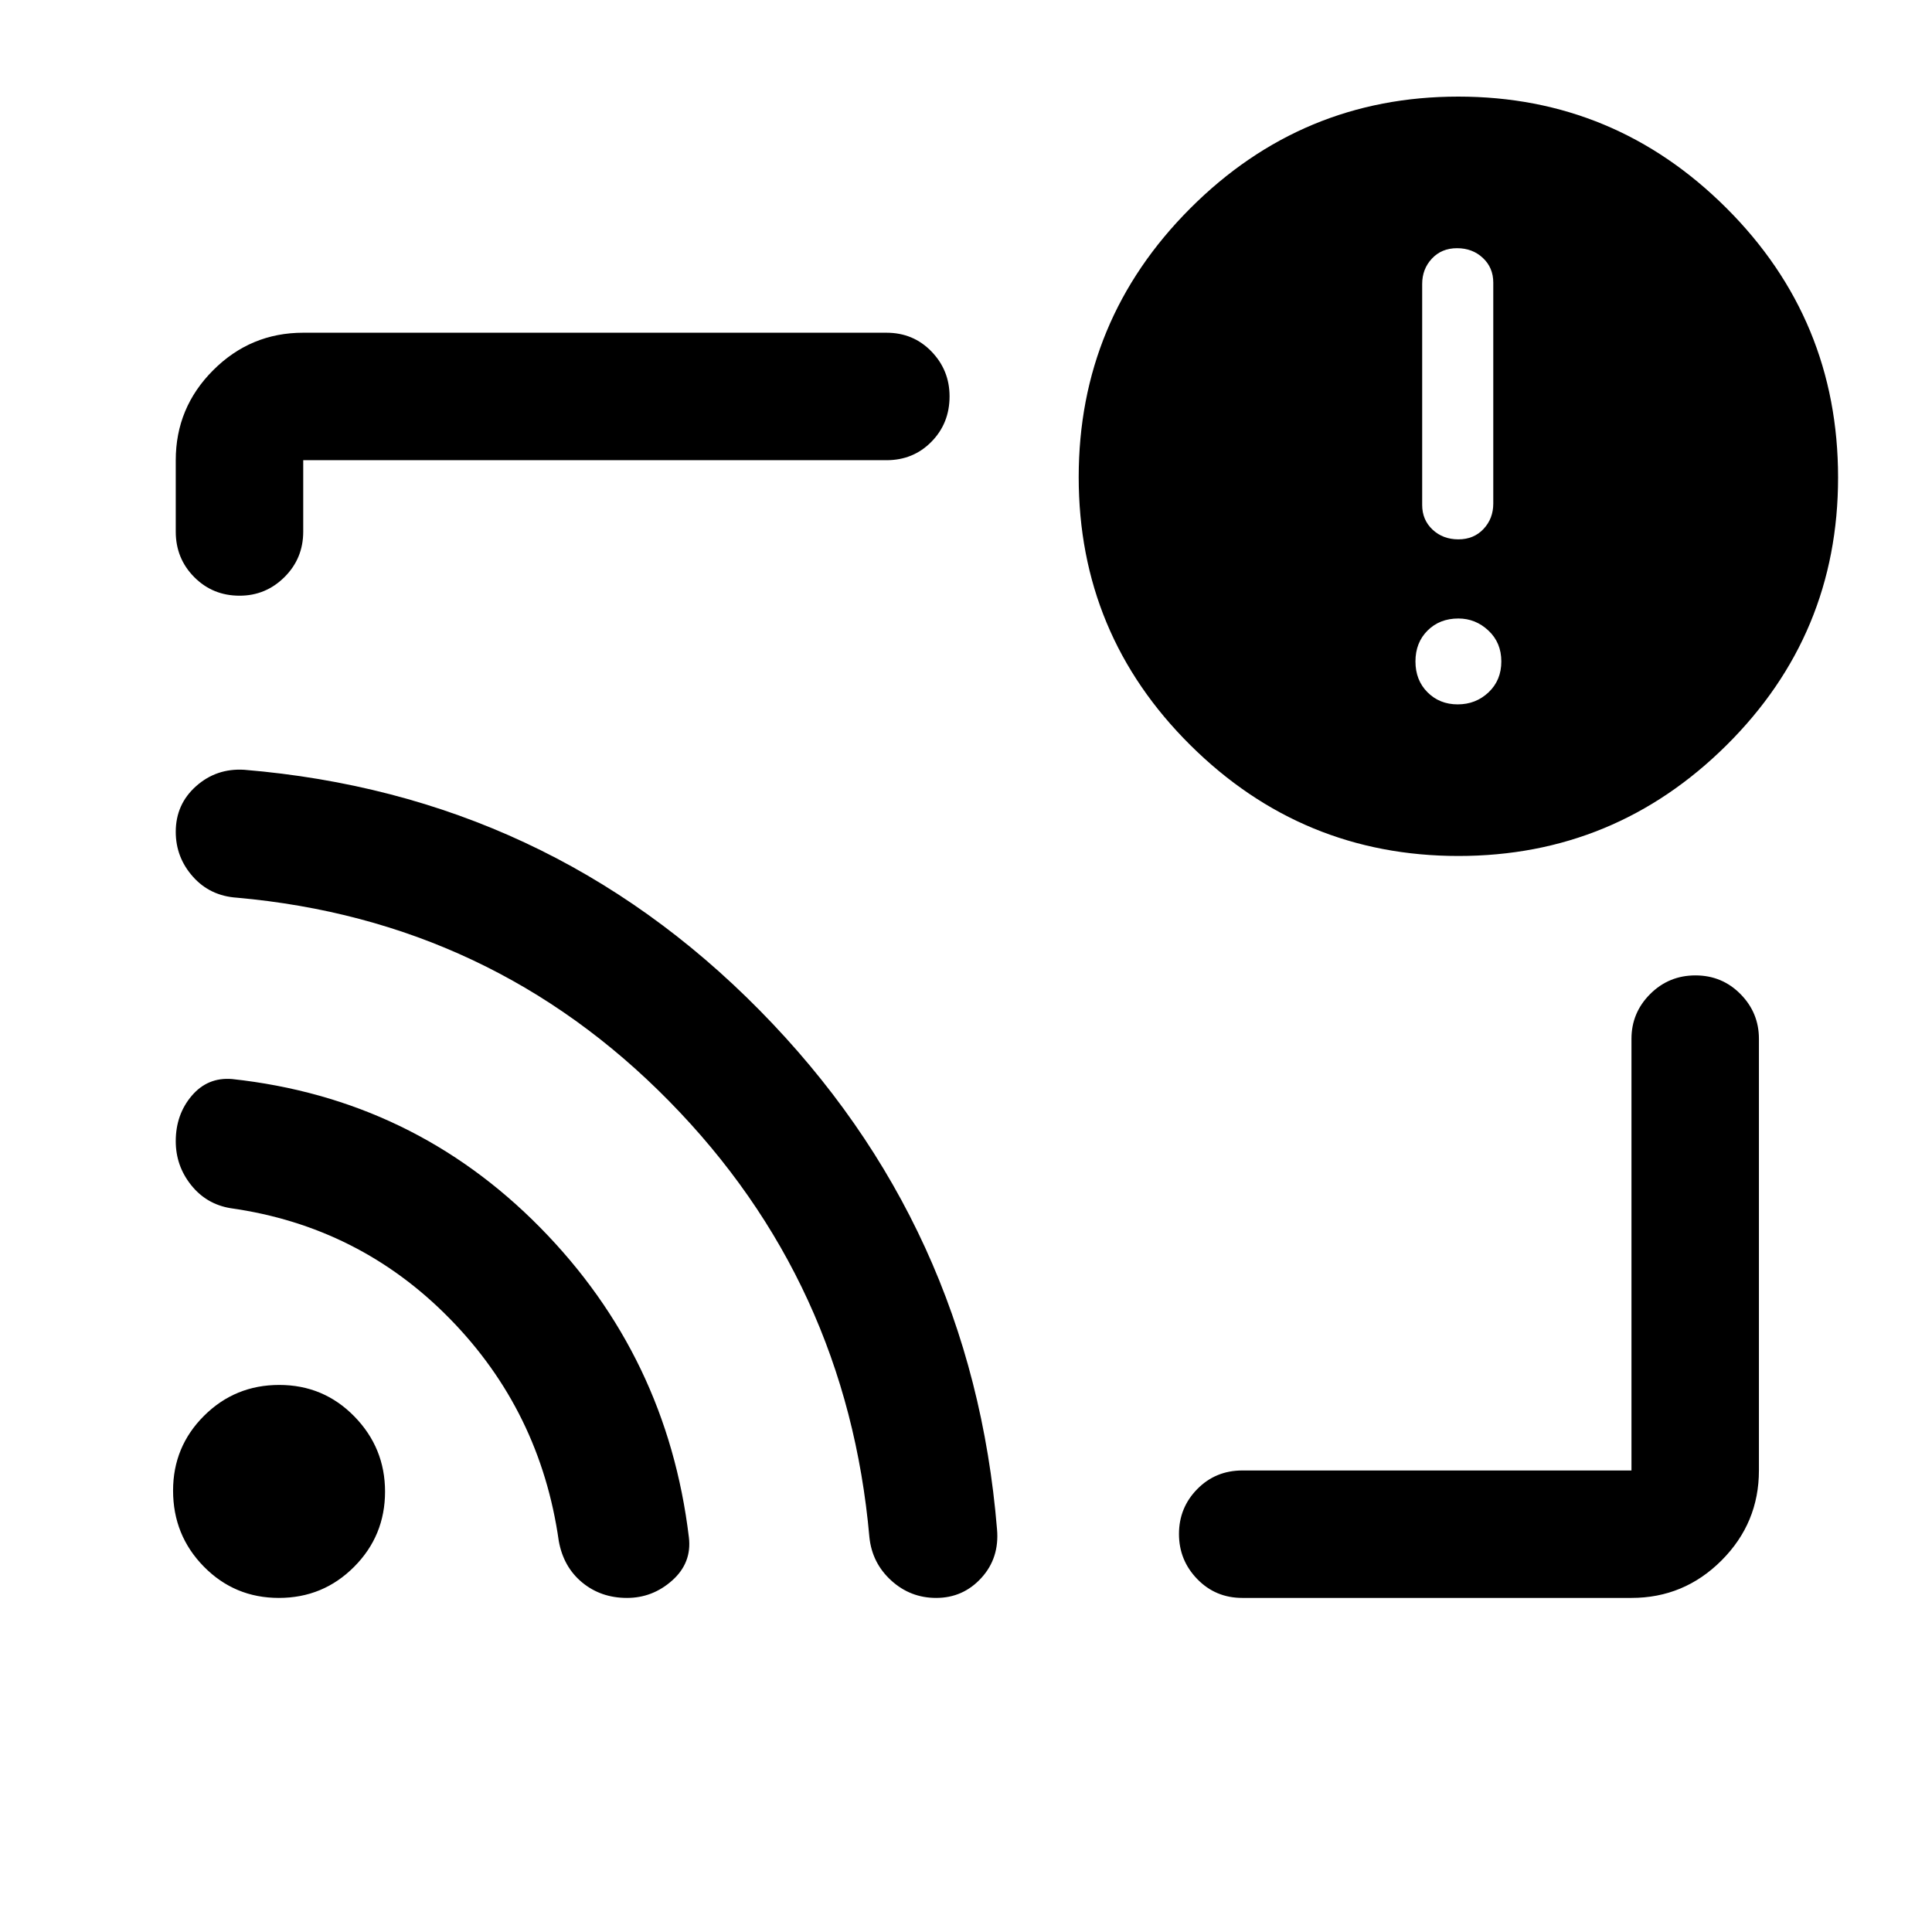 <svg xmlns="http://www.w3.org/2000/svg" height="40" viewBox="0 -960 960 960" width="40"><path d="M480.67-480.5Zm330 314.5H617.33q-13.33 0-22.41-9.36-9.09-9.35-9.09-22.42 0-13.07 9.09-22.31 9.08-9.24 22.41-9.24h193.34v-214.5q0-12.95 9.28-22.23 9.28-9.27 22.5-9.27t22.38 9.27q9.17 9.28 9.17 22.23v214.5q0 26.12-18.6 44.73-18.61 18.6-44.73 18.6ZM119.05-664q-13.38 0-22.55-9.25t-9.17-22.58v-35.5q0-26.13 18.61-44.73 18.6-18.61 44.73-18.61H440.5q13.32 0 22.33 9.31 9 9.31 9 22.31 0 13.38-9 22.55-9.01 9.17-22.33 9.17H150.67v35.5q0 13.33-9.31 22.58-9.31 9.25-22.31 9.25Zm605.66 129.33q-77.71 0-133.21-55.05Q536-644.78 536-722.89q0-78.11 55.46-133.61Q646.91-912 724.62-912t133.21 55.37q55.5 55.36 55.5 133.92 0 78-55.45 133.02-55.46 55.02-133.17 55.02Zm-.38-75.33q9 0 15.34-6 6.33-6 6.33-15.33 0-9.34-6.4-15.34t-14.93-6q-9.34 0-15.34 6t-6 15.34q0 9.33 6 15.33t15 6Zm.34-82q7.66 0 12.5-5.17 4.83-5.16 4.83-12.6v-109.8q0-7.43-5.17-12.26-5.16-4.84-12.83-4.84t-12.5 5.17q-4.83 5.17-4.83 12.6v109.8q0 7.43 5.16 12.27Q717-692 724.67-692Zm-586.1 526q-21.99 0-37.28-15.56Q86-197.12 86-219.35q0-21.82 15.39-37.15 15.39-15.33 37.37-15.33 21.99 0 37.28 15.61 15.29 15.62 15.29 37.38 0 21.97-15.39 37.4Q160.55-166 138.57-166Zm172.95 0q-12.93 0-22.24-7.68-9.3-7.68-11.63-20.62-9.15-64.53-54.15-110.45t-109-54.92q-12-2-19.58-11.53-7.59-9.54-7.59-21.75 0-13.22 7.92-22.55t20.08-8.33q89.99 9.74 153.08 73.79Q331.5-286 342.3-196.13q1.53 12.66-8.22 21.39-9.75 8.74-22.56 8.74Zm153.65 0q-12.84 0-22.34-8.67-9.5-8.66-10.83-21.5-11.26-126.87-99.51-216.67-88.24-89.81-214.76-101.1-13.4-.89-21.9-10.48-8.5-9.58-8.5-22.24 0-13.69 10.09-22.68 10.08-8.99 23.91-8.16 150.68 12.52 256.18 119.56t117.9 257.81q1.26 14.3-7.8 24.21-9.06 9.92-22.44 9.92Z"/></svg>